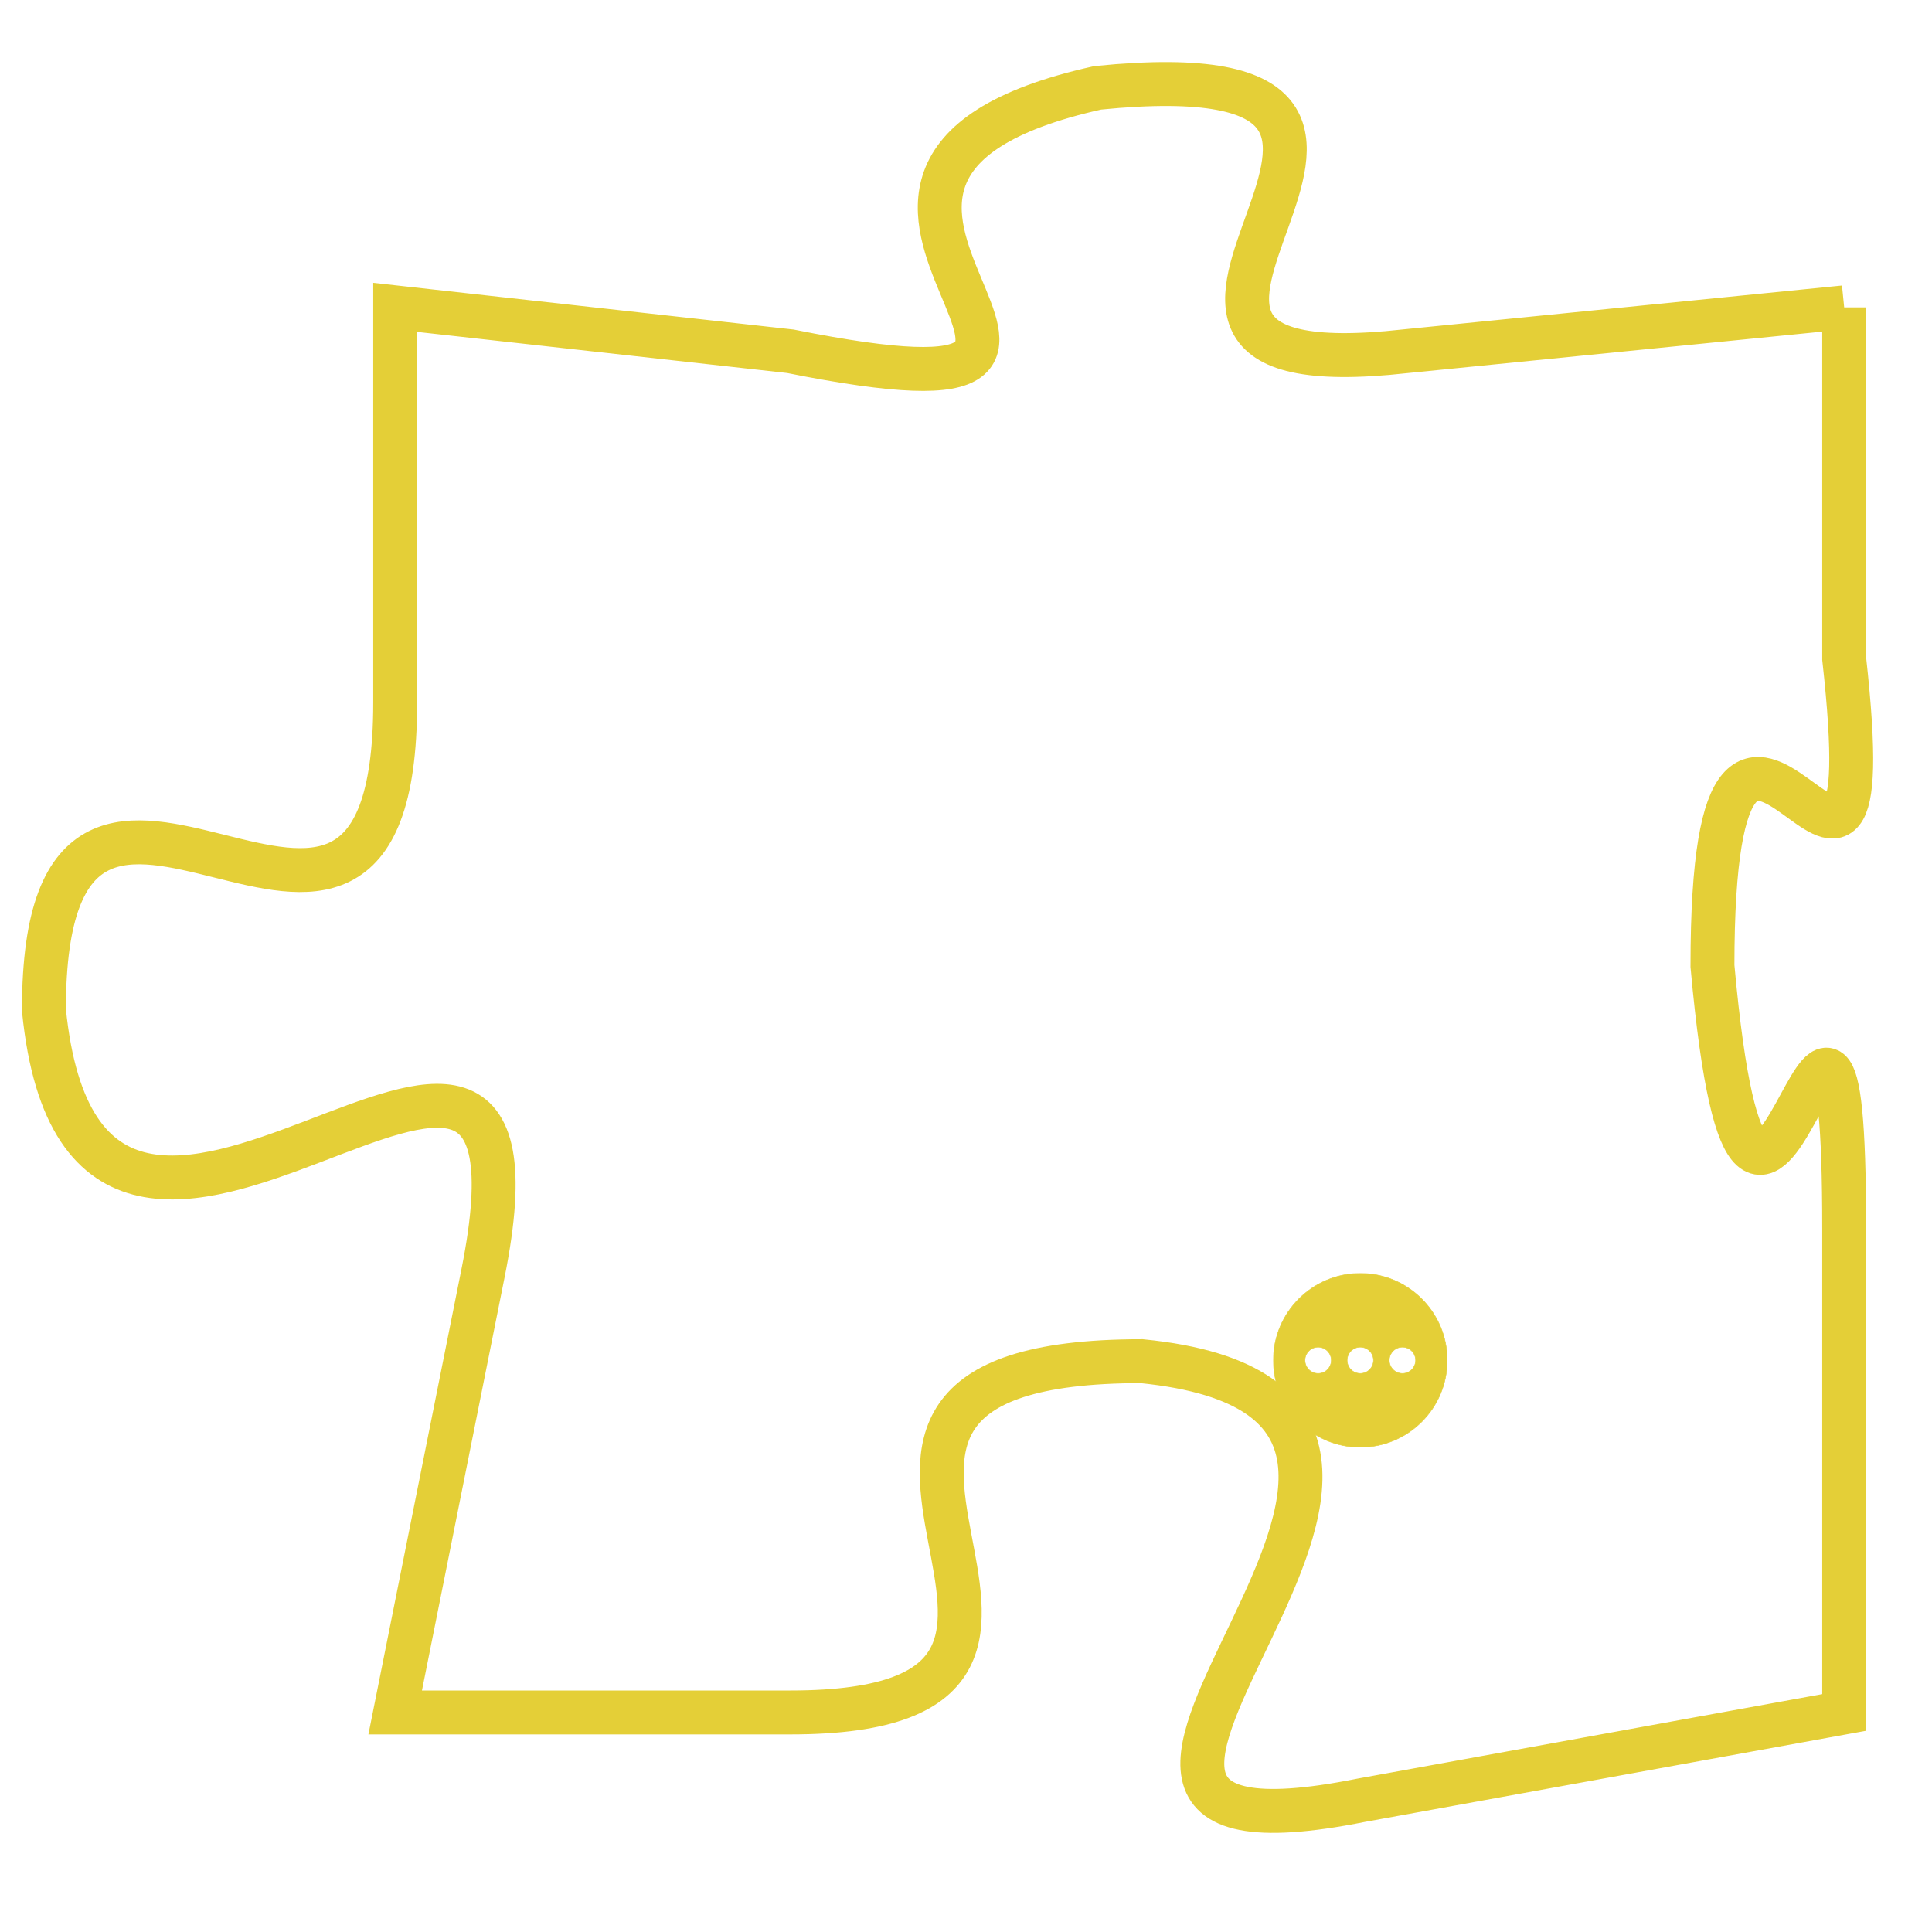 <svg version="1.1" xmlns="http://www.w3.org/2000/svg" xmlns:xlink="http://www.w3.org/1999/xlink" fill="transparent" x="0" y="0" width="350" height="350" preserveAspectRatio="xMinYMin slice"><style type="text/css">.links{fill:transparent;stroke: #E4CF37;}.links:hover{fill:#63D272; opacity:0.4;}</style><defs><g id="allt"><path id="t8821" d="M3696,2144 L3686,2145 C3677,2146 3689,2138 3679,2139 C3670,2141 3682,2147 3672,2145 L3663,2144 3663,2144 L3663,2153 C3663,2162 3655,2151 3655,2160 C3656,2170 3667,2156 3665,2166 L3663,2176 3663,2176 L3672,2176 C3681,2176 3670,2168 3680,2168 C3690,2169 3675,2180 3685,2178 L3696,2176 3696,2176 L3696,2165 C3696,2155 3694,2170 3693,2159 C3693,2149 3697,2161 3696,2152 L3696,2144"/></g><clipPath id="c" clipRule="evenodd" fill="transparent"><use href="#t8821"/></clipPath></defs><svg viewBox="3654 2137 44 44" preserveAspectRatio="xMinYMin meet"><svg width="4380" height="2430"><g><image crossorigin="anonymous" x="0" y="0" href="https://nftpuzzle.license-token.com/assets/completepuzzle.svg" width="100%" height="100%" /><g class="links"><use href="#t8821"/></g></g></svg><svg x="3683" y="2166" height="9%" width="9%" viewBox="0 0 330 330"><g><a xlink:href="https://nftpuzzle.license-token.com/" class="links"><title>See the most innovative NFT based token software licensing project</title><path fill="#E4CF37" id="more" d="M165,0C74.019,0,0,74.019,0,165s74.019,165,165,165s165-74.019,165-165S255.981,0,165,0z M85,190 c-13.785,0-25-11.215-25-25s11.215-25,25-25s25,11.215,25,25S98.785,190,85,190z M165,190c-13.785,0-25-11.215-25-25 s11.215-25,25-25s25,11.215,25,25S178.785,190,165,190z M245,190c-13.785,0-25-11.215-25-25s11.215-25,25-25 c13.785,0,25,11.215,25,25S258.785,190,245,190z"></path></a></g></svg></svg></svg>
